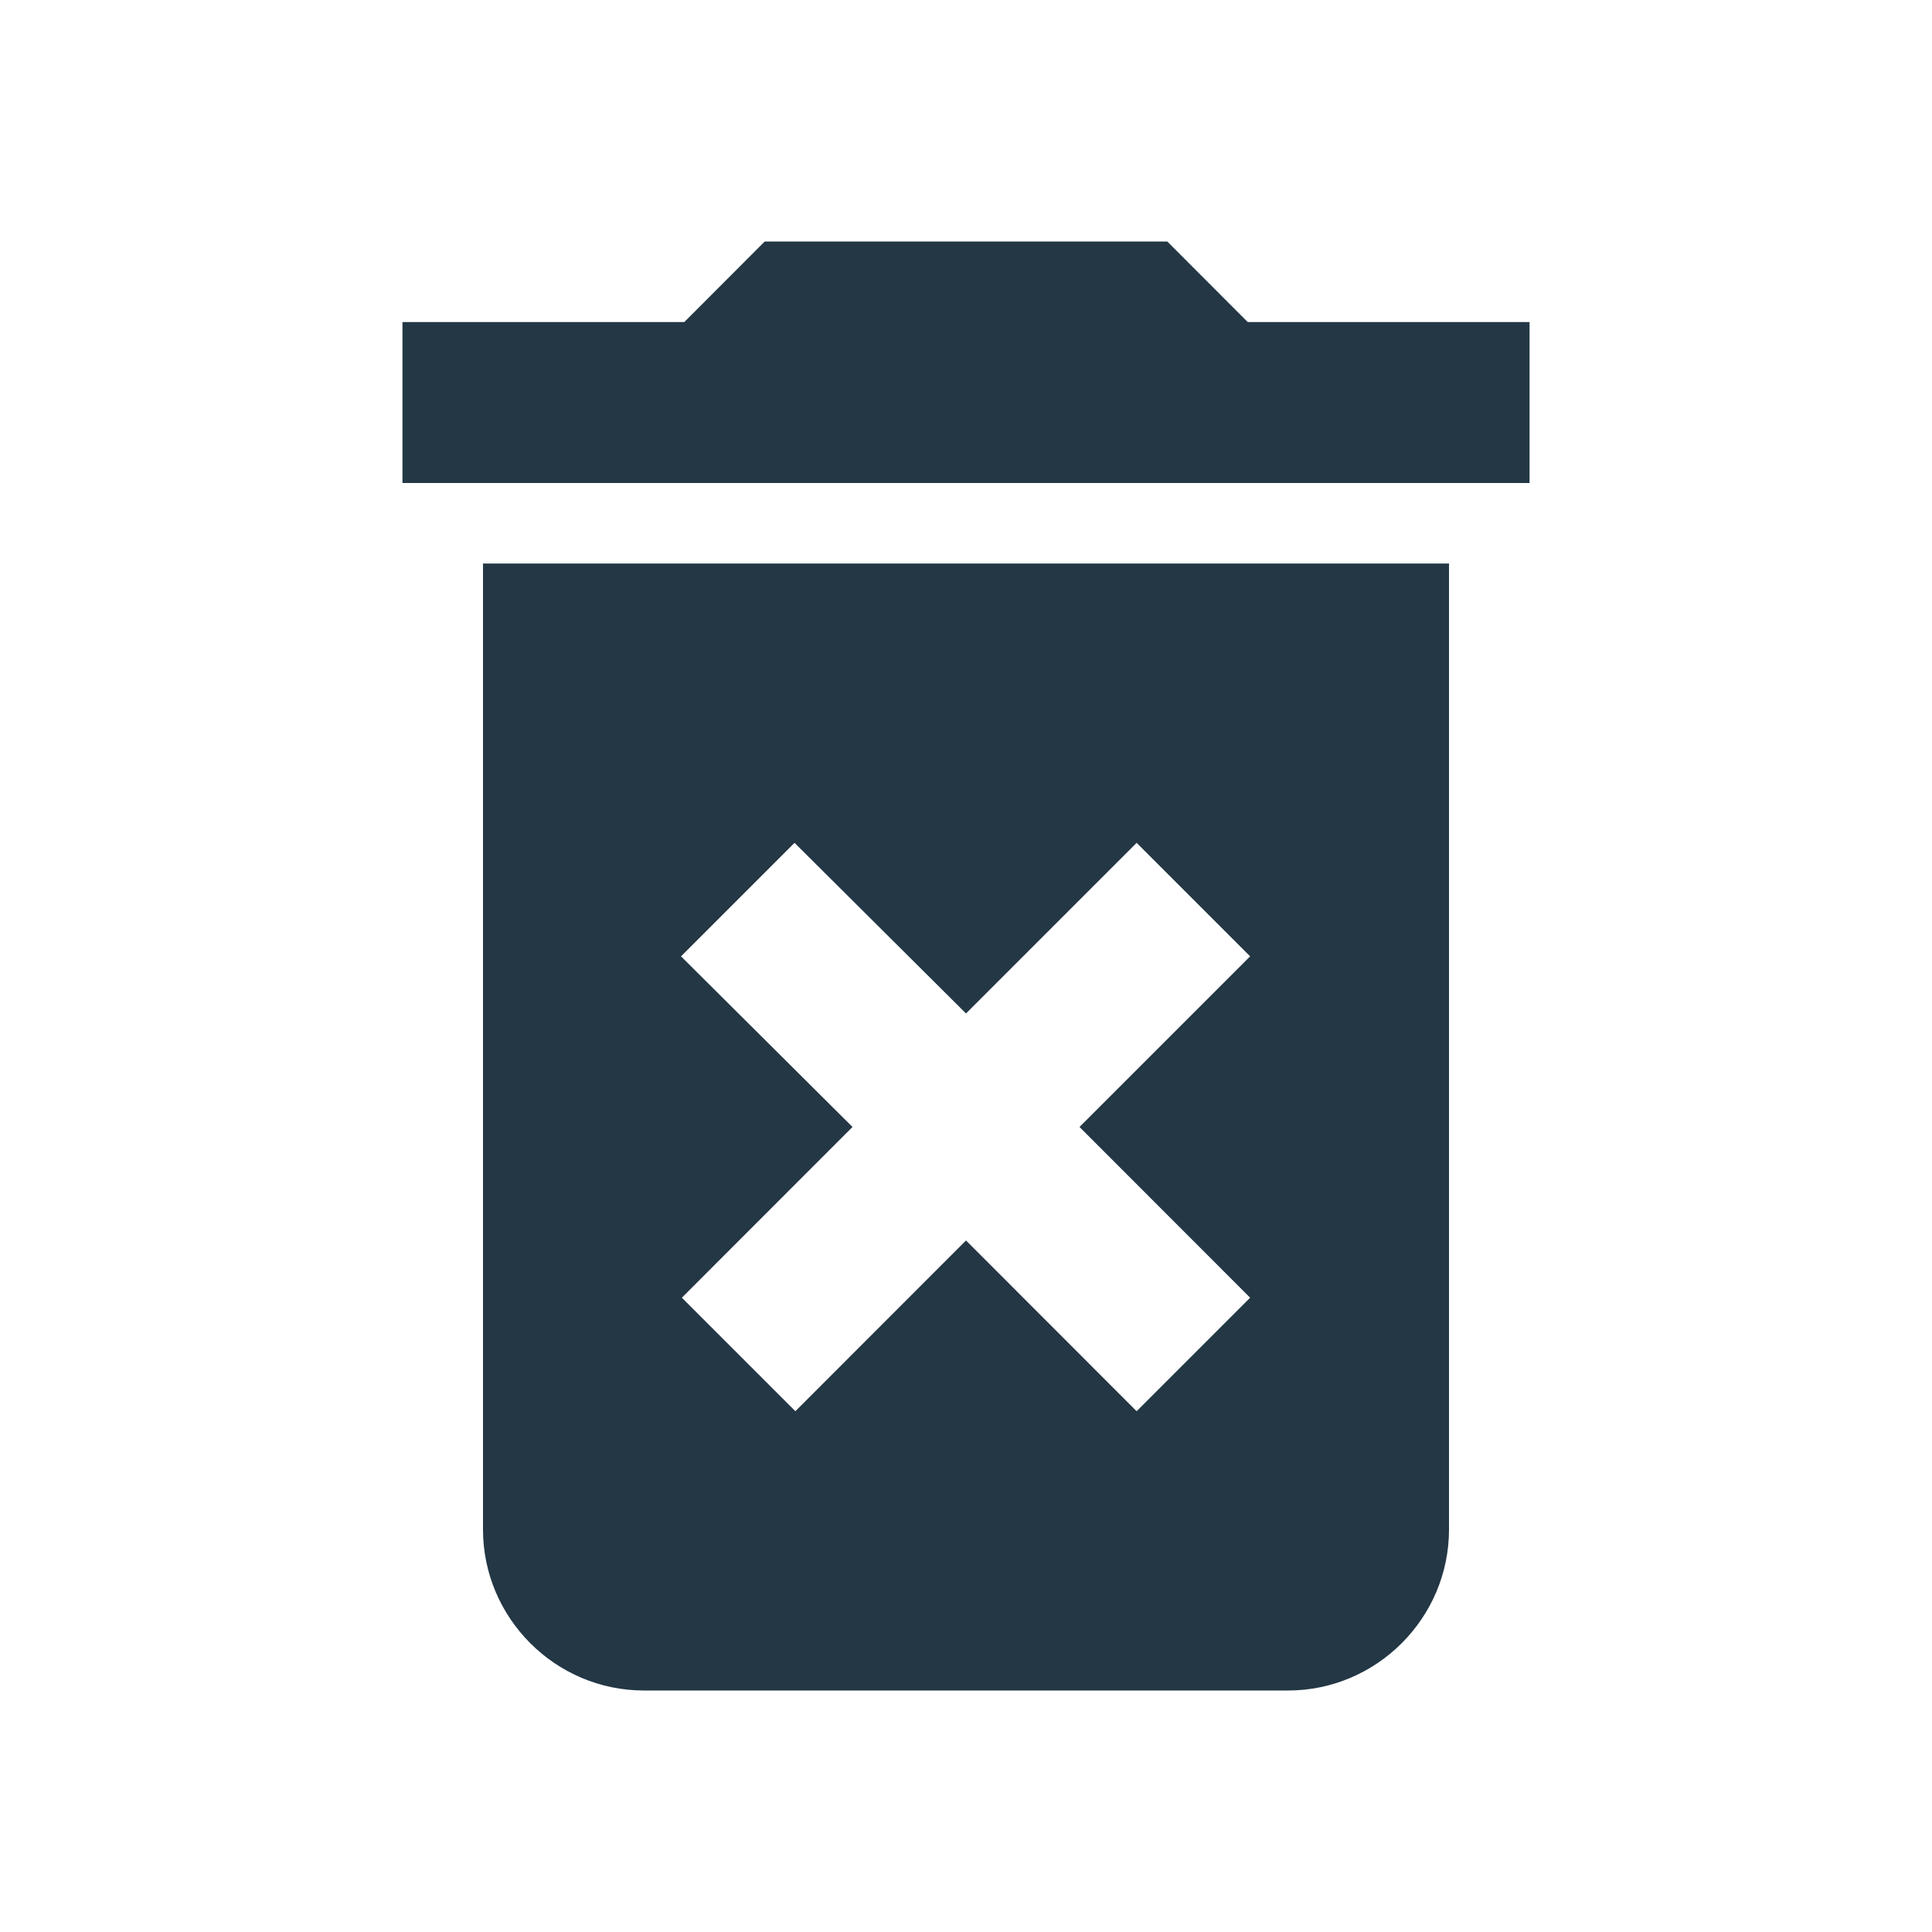 <?xml version="1.0" encoding="UTF-8"?>
<svg width="16px" height="16px" viewBox="0 0 16 16" version="1.1" xmlns="http://www.w3.org/2000/svg" xmlns:xlink="http://www.w3.org/1999/xlink">
    <title>Icons/Action/delete-forever</title>
    <g id="Icons/Action/delete-forever" stroke="none" stroke-width="1" fill="none" fill-rule="evenodd">
        <rect id="Spacer" fill-opacity="0" fill="#D8D8D8" x="0" y="0" width="16" height="16"></rect>
        <path d="M4,12.667 C4,13.4 4.6,14 5.333,14 L10.667,14 C11.4,14 12,13.4 12,12.667 L12,4.667 L4,4.667 L4,12.667 Z M5.64,7.92 L6.58,6.98 L8,8.393 L9.413,6.98 L10.353,7.92 L8.94,9.333 L10.353,10.747 L9.413,11.687 L8,10.273 L6.587,11.687 L5.647,10.747 L7.06,9.333 L5.64,7.92 Z M10.333,2.667 L9.667,2 L6.333,2 L5.667,2.667 L3.333,2.667 L3.333,4 L12.667,4 L12.667,2.667 L10.333,2.667 Z" id="Icons/Action/ic_delete_forever_24px" fill="#233745" fill-rule="nonzero"></path>
    </g>
</svg>